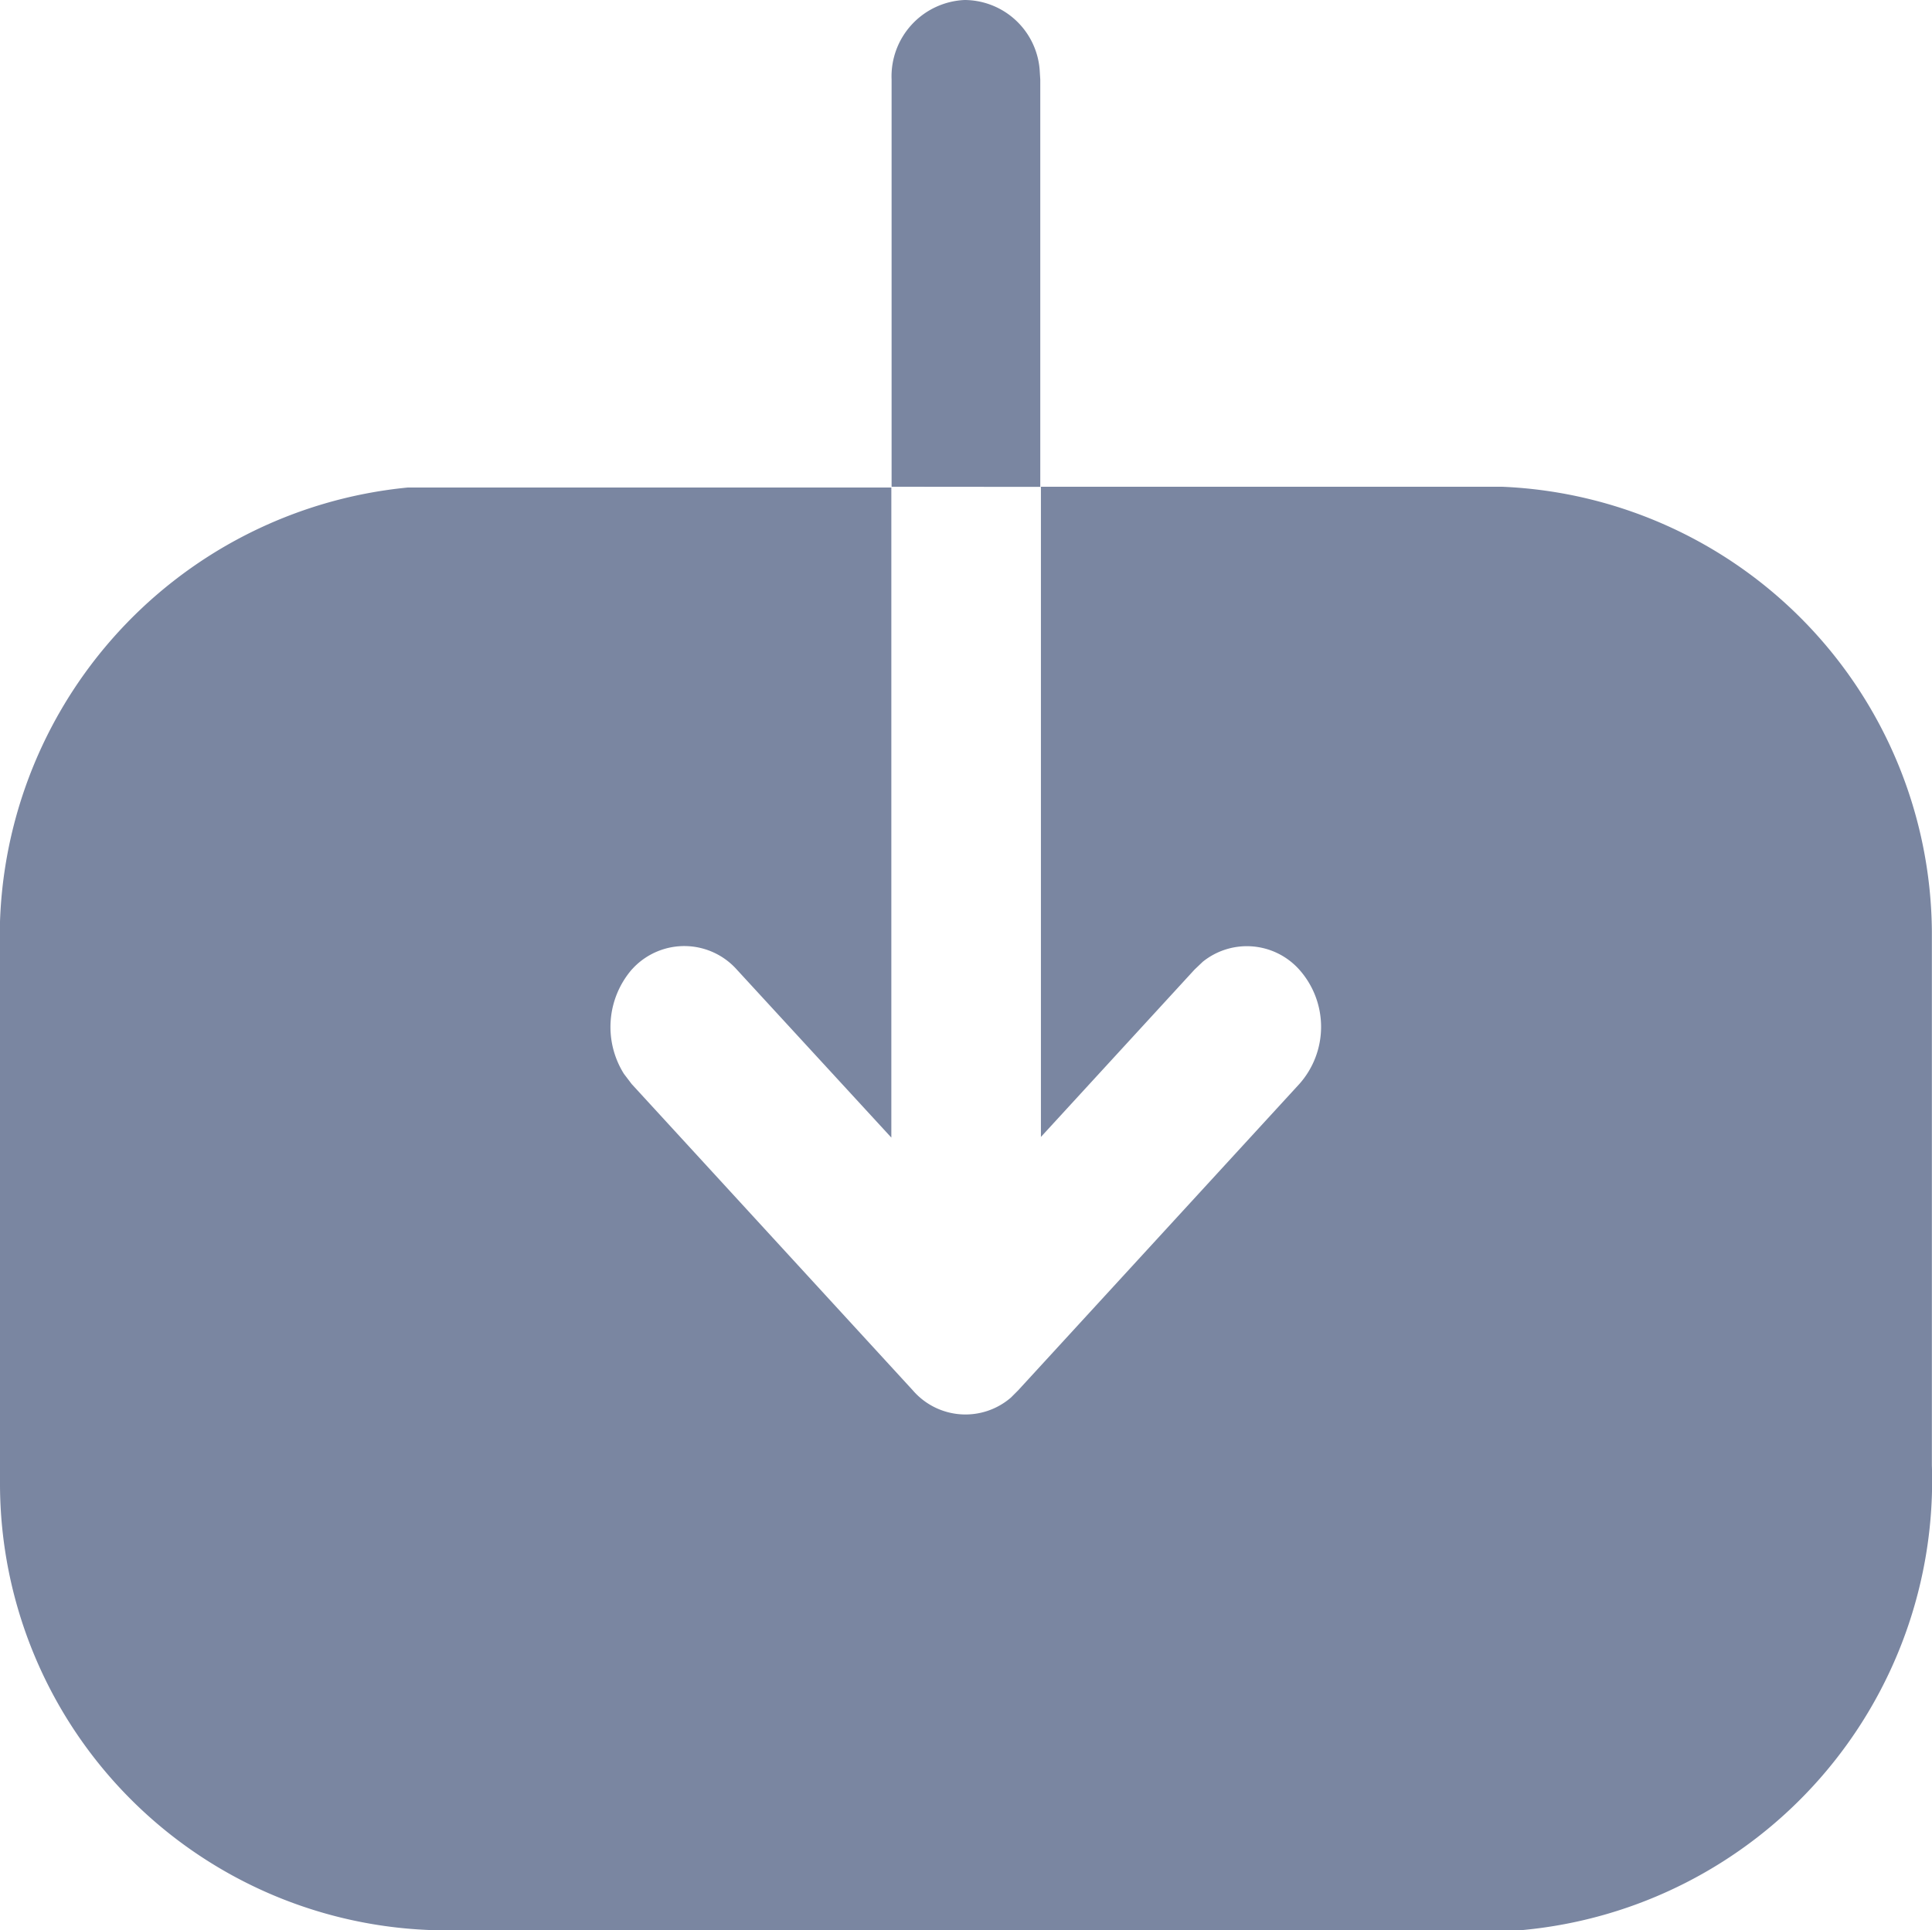<svg xmlns="http://www.w3.org/2000/svg" width="15.008" height="14.996" viewBox="0 0 15.008 14.996">
  <path id="import" d="M1306.919,891.787v-3.164a.594.594,0,0,1,.567-.618.588.588,0,0,1,.583.539l.005.079v3.164h3.587a3.485,3.485,0,0,1,3.339,3.456v4.147a3.507,3.507,0,0,1-3.175,3.611h-8.5a3.473,3.473,0,0,1-3.332-3.456v-4.14a3.509,3.509,0,0,1,3.168-3.612l.156,0h3.6v5.051l-1.2-1.305a.547.547,0,0,0-.8-.018l-.017.018a.685.685,0,0,0-.06.81l.06.079,2.184,2.38a.54.54,0,0,0,.762.056l.056-.056,2.184-2.38a.668.668,0,0,0,0-.889.546.546,0,0,0-.75-.061l-.064.061-1.193,1.3v-5.051Z" transform="translate(-1299.993 -888.005)" fill="#7a86a1"/>
</svg>
